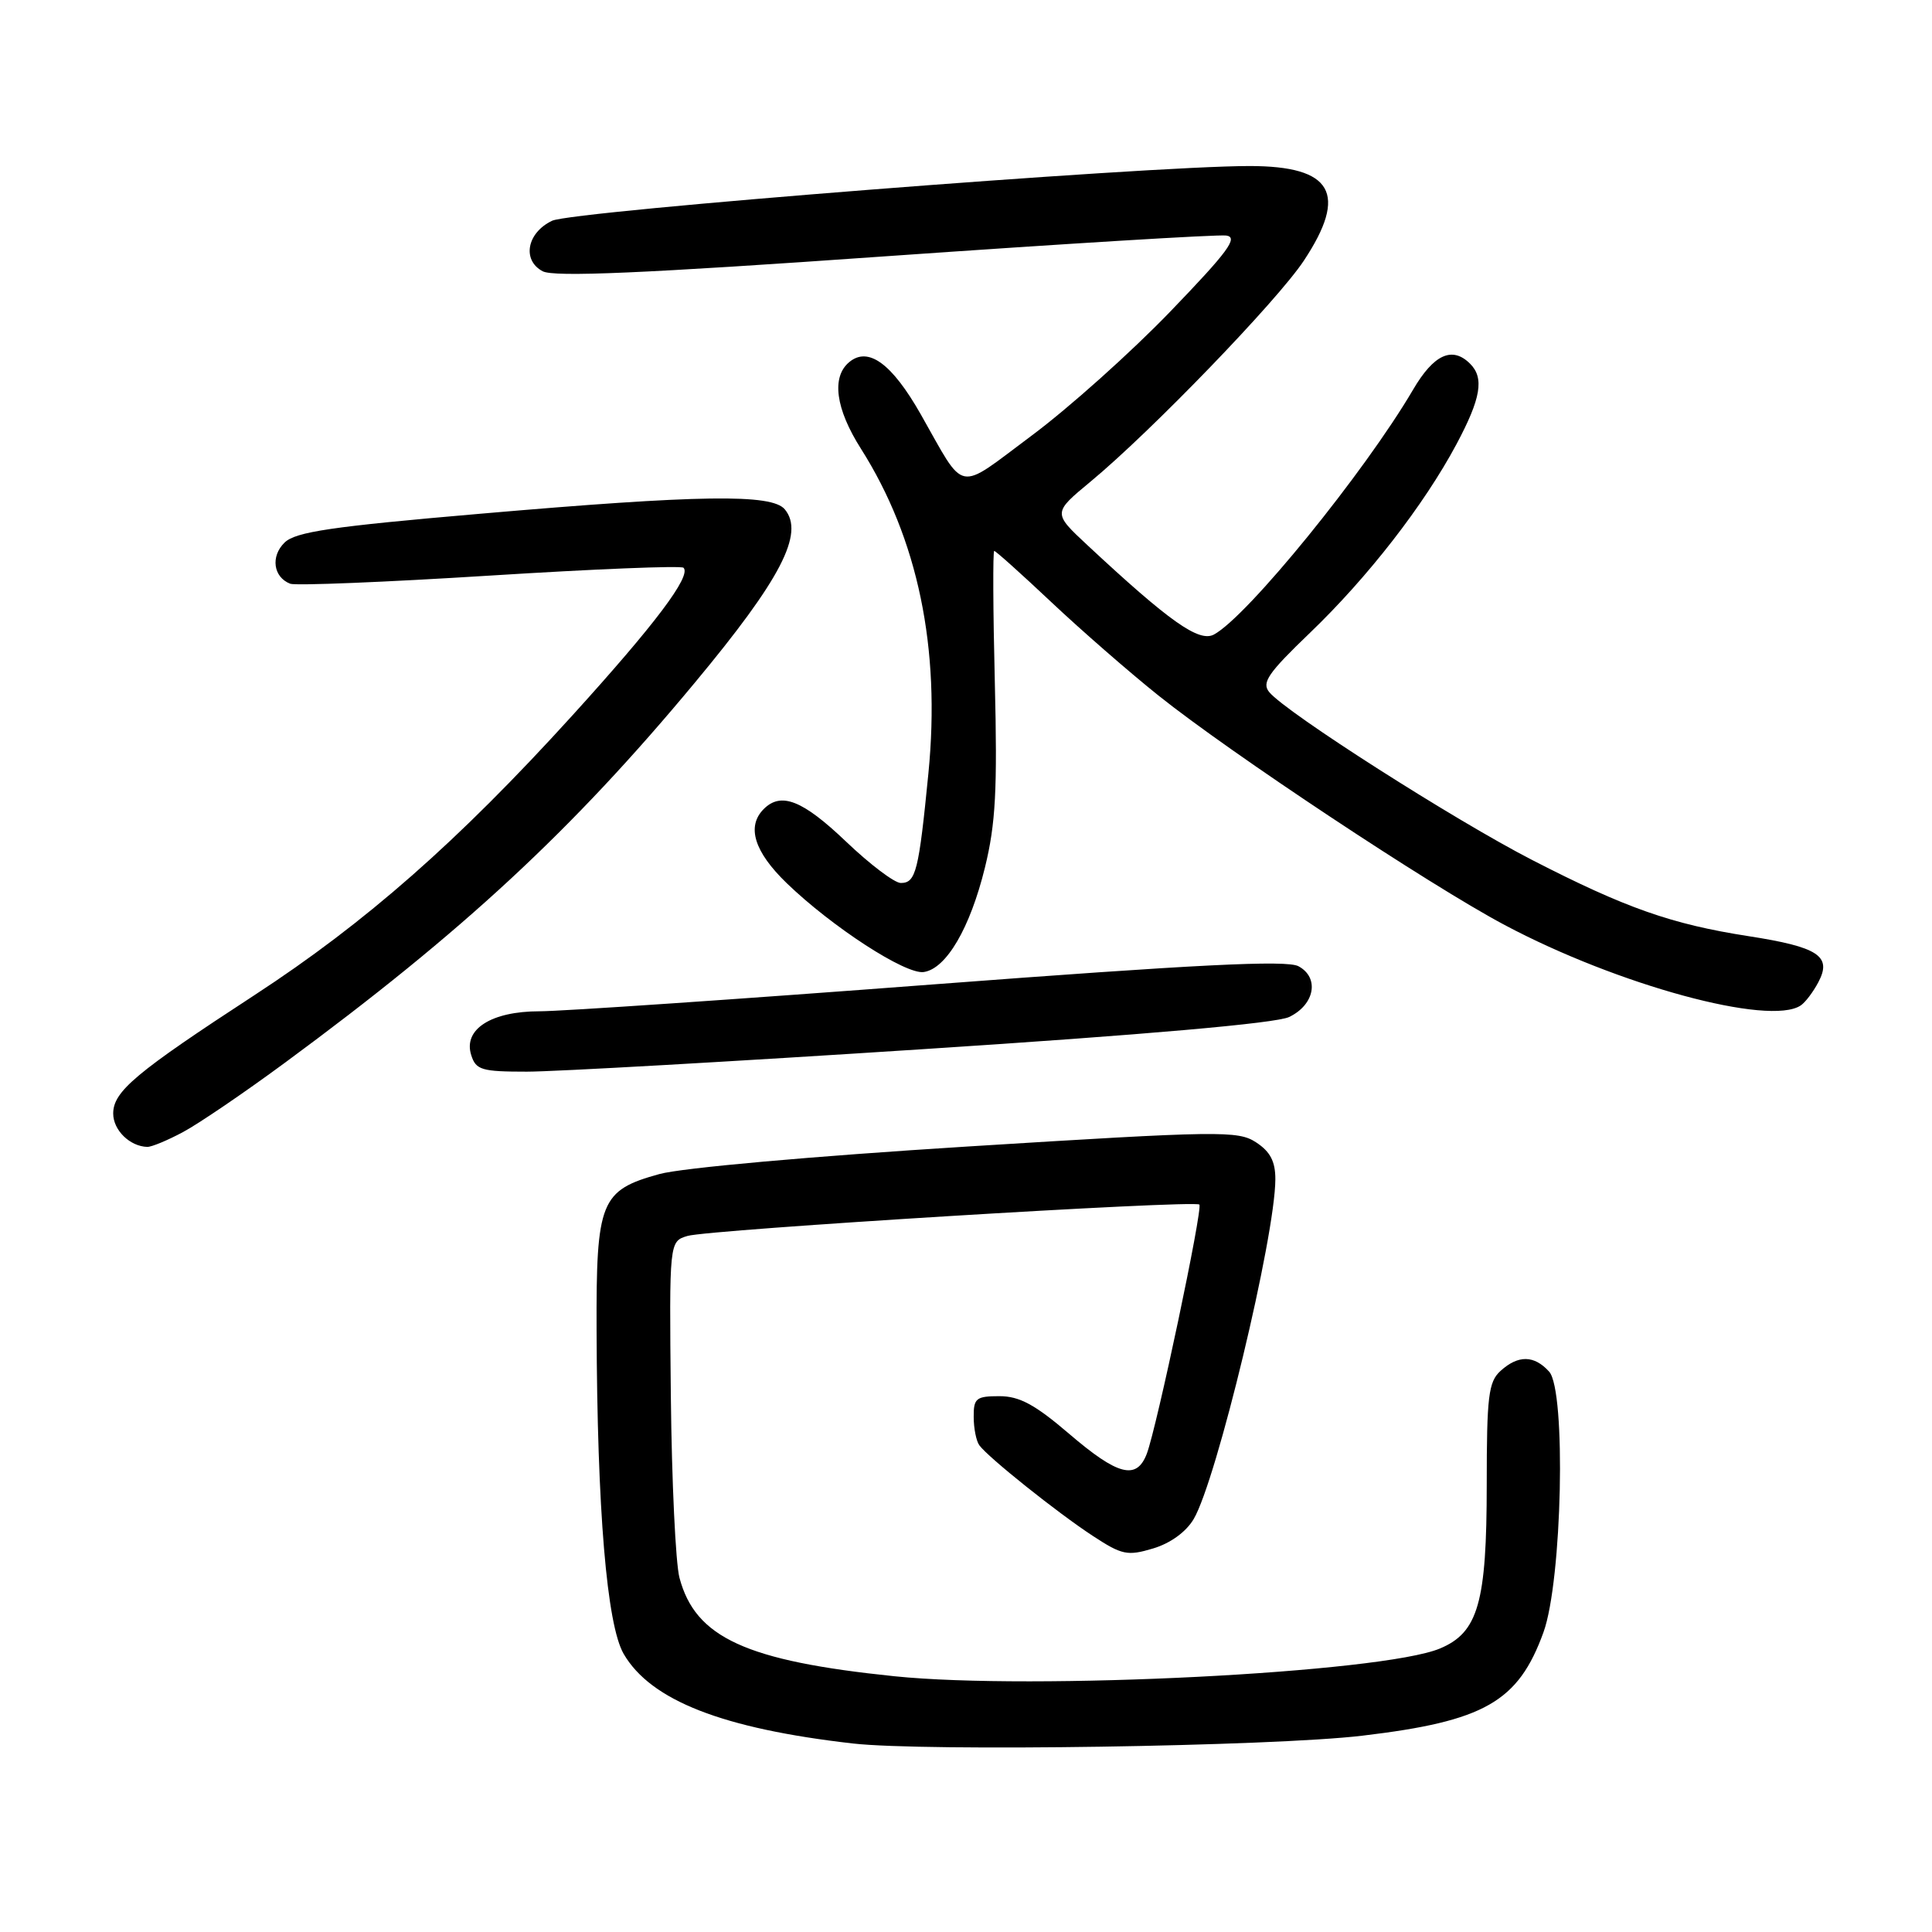 <?xml version="1.0" encoding="UTF-8" standalone="no"?>
<!DOCTYPE svg PUBLIC "-//W3C//DTD SVG 1.1//EN" "http://www.w3.org/Graphics/SVG/1.1/DTD/svg11.dtd" >
<svg xmlns="http://www.w3.org/2000/svg" xmlns:xlink="http://www.w3.org/1999/xlink" version="1.1" viewBox="0 0 256 256">
 <g >
 <path fill="currentColor"
d=" M 180.50 229.99 C 196.69 228.07 201.18 225.51 204.52 216.28 C 207.00 209.43 207.54 184.28 205.27 181.75 C 203.29 179.56 201.18 179.52 198.83 181.65 C 197.23 183.10 197.00 185.00 197.00 196.69 C 197.00 212.37 195.87 216.32 190.79 218.44 C 183.07 221.66 136.82 224.00 118.50 222.11 C 98.85 220.08 92.13 217.00 90.03 209.05 C 89.52 207.10 89.01 196.28 88.89 185.00 C 88.68 164.50 88.68 164.50 91.09 163.77 C 93.83 162.93 158.27 158.98 158.92 159.61 C 159.42 160.08 153.29 189.10 151.96 192.62 C 150.61 196.16 148.14 195.53 141.67 189.99 C 137.14 186.11 135.08 185.00 132.42 185.00 C 129.35 185.00 129.00 185.28 129.02 187.75 C 129.02 189.26 129.36 190.96 129.77 191.51 C 130.93 193.11 140.08 200.42 144.78 203.50 C 148.67 206.05 149.39 206.20 152.79 205.18 C 155.08 204.50 157.17 202.98 158.17 201.28 C 161.21 196.13 168.97 163.84 168.99 156.27 C 169.00 153.91 168.32 152.60 166.44 151.37 C 164.05 149.80 161.68 149.83 128.19 151.92 C 107.60 153.21 90.33 154.75 87.37 155.57 C 79.57 157.72 78.99 159.16 79.05 176.21 C 79.13 200.07 80.40 215.28 82.64 219.15 C 86.23 225.32 95.75 229.05 113.00 231.02 C 122.50 232.11 168.60 231.41 180.50 229.99 Z  M 24.26 150.00 C 26.32 148.90 32.39 144.77 37.75 140.82 C 61.35 123.44 75.79 110.05 92.05 90.48 C 103.48 76.74 106.63 70.67 103.99 67.49 C 102.27 65.42 92.79 65.55 63.56 68.08 C 43.95 69.77 39.17 70.47 37.71 71.89 C 35.83 73.72 36.21 76.48 38.46 77.35 C 39.18 77.62 51.08 77.14 64.90 76.27 C 78.72 75.40 90.27 74.93 90.57 75.23 C 91.64 76.31 86.82 82.71 75.76 94.89 C 60.70 111.47 48.45 122.25 33.72 131.86 C 17.97 142.13 15.00 144.62 15.00 147.55 C 15.00 149.75 17.20 151.90 19.51 151.97 C 20.07 151.99 22.21 151.10 24.26 150.00 Z  M 122.31 139.02 C 151.67 137.12 169.09 135.59 170.81 134.76 C 174.21 133.14 174.87 129.54 172.05 128.03 C 170.49 127.19 158.56 127.79 123.38 130.46 C 97.75 132.41 74.40 134.00 71.50 134.00 C 65.08 134.00 61.35 136.39 62.44 139.81 C 63.06 141.78 63.82 142.00 69.82 142.00 C 73.49 142.00 97.12 140.66 122.31 139.02 Z  M 238.60 133.23 C 239.21 132.83 240.26 131.44 240.95 130.13 C 242.77 126.68 240.94 125.48 231.65 124.04 C 221.49 122.46 215.40 120.32 203.05 113.97 C 192.79 108.70 170.44 94.44 168.19 91.72 C 167.14 90.46 168.01 89.20 173.57 83.86 C 181.23 76.51 188.67 66.94 192.99 58.86 C 196.23 52.79 196.69 50.09 194.80 48.20 C 192.43 45.83 189.98 46.95 187.23 51.65 C 180.80 62.61 165.26 81.72 160.85 84.08 C 158.88 85.14 154.97 82.38 144.08 72.23 C 139.50 67.96 139.50 67.96 144.50 63.82 C 152.54 57.16 169.23 39.87 172.76 34.55 C 178.66 25.64 176.57 22.00 165.57 22.00 C 151.79 22.00 75.86 27.96 73.16 29.25 C 69.82 30.84 69.14 34.47 71.90 35.94 C 73.38 36.74 85.28 36.22 117.20 33.97 C 141.01 32.30 161.39 31.05 162.49 31.21 C 164.12 31.45 162.72 33.34 155.07 41.28 C 149.89 46.66 141.62 54.06 136.70 57.72 C 126.60 65.24 128.04 65.52 122.00 54.89 C 118.18 48.17 115.05 45.88 112.53 47.98 C 110.15 49.95 110.71 54.16 114.08 59.46 C 121.63 71.37 124.65 85.88 123.02 102.45 C 121.74 115.47 121.36 117.00 119.36 117.00 C 118.53 117.00 115.26 114.53 112.09 111.50 C 106.35 106.03 103.50 104.90 101.20 107.20 C 98.89 109.51 99.94 112.87 104.25 117.03 C 110.26 122.83 119.99 129.15 122.40 128.80 C 125.39 128.36 128.54 122.98 130.51 114.95 C 131.93 109.16 132.17 104.67 131.82 90.43 C 131.58 80.84 131.55 73.00 131.74 73.00 C 131.94 73.00 135.34 76.05 139.30 79.78 C 143.26 83.51 149.65 89.08 153.50 92.16 C 163.03 99.78 189.44 117.29 199.38 122.57 C 214.37 130.54 234.46 136.00 238.60 133.23 Z "/>
</g>
</svg>